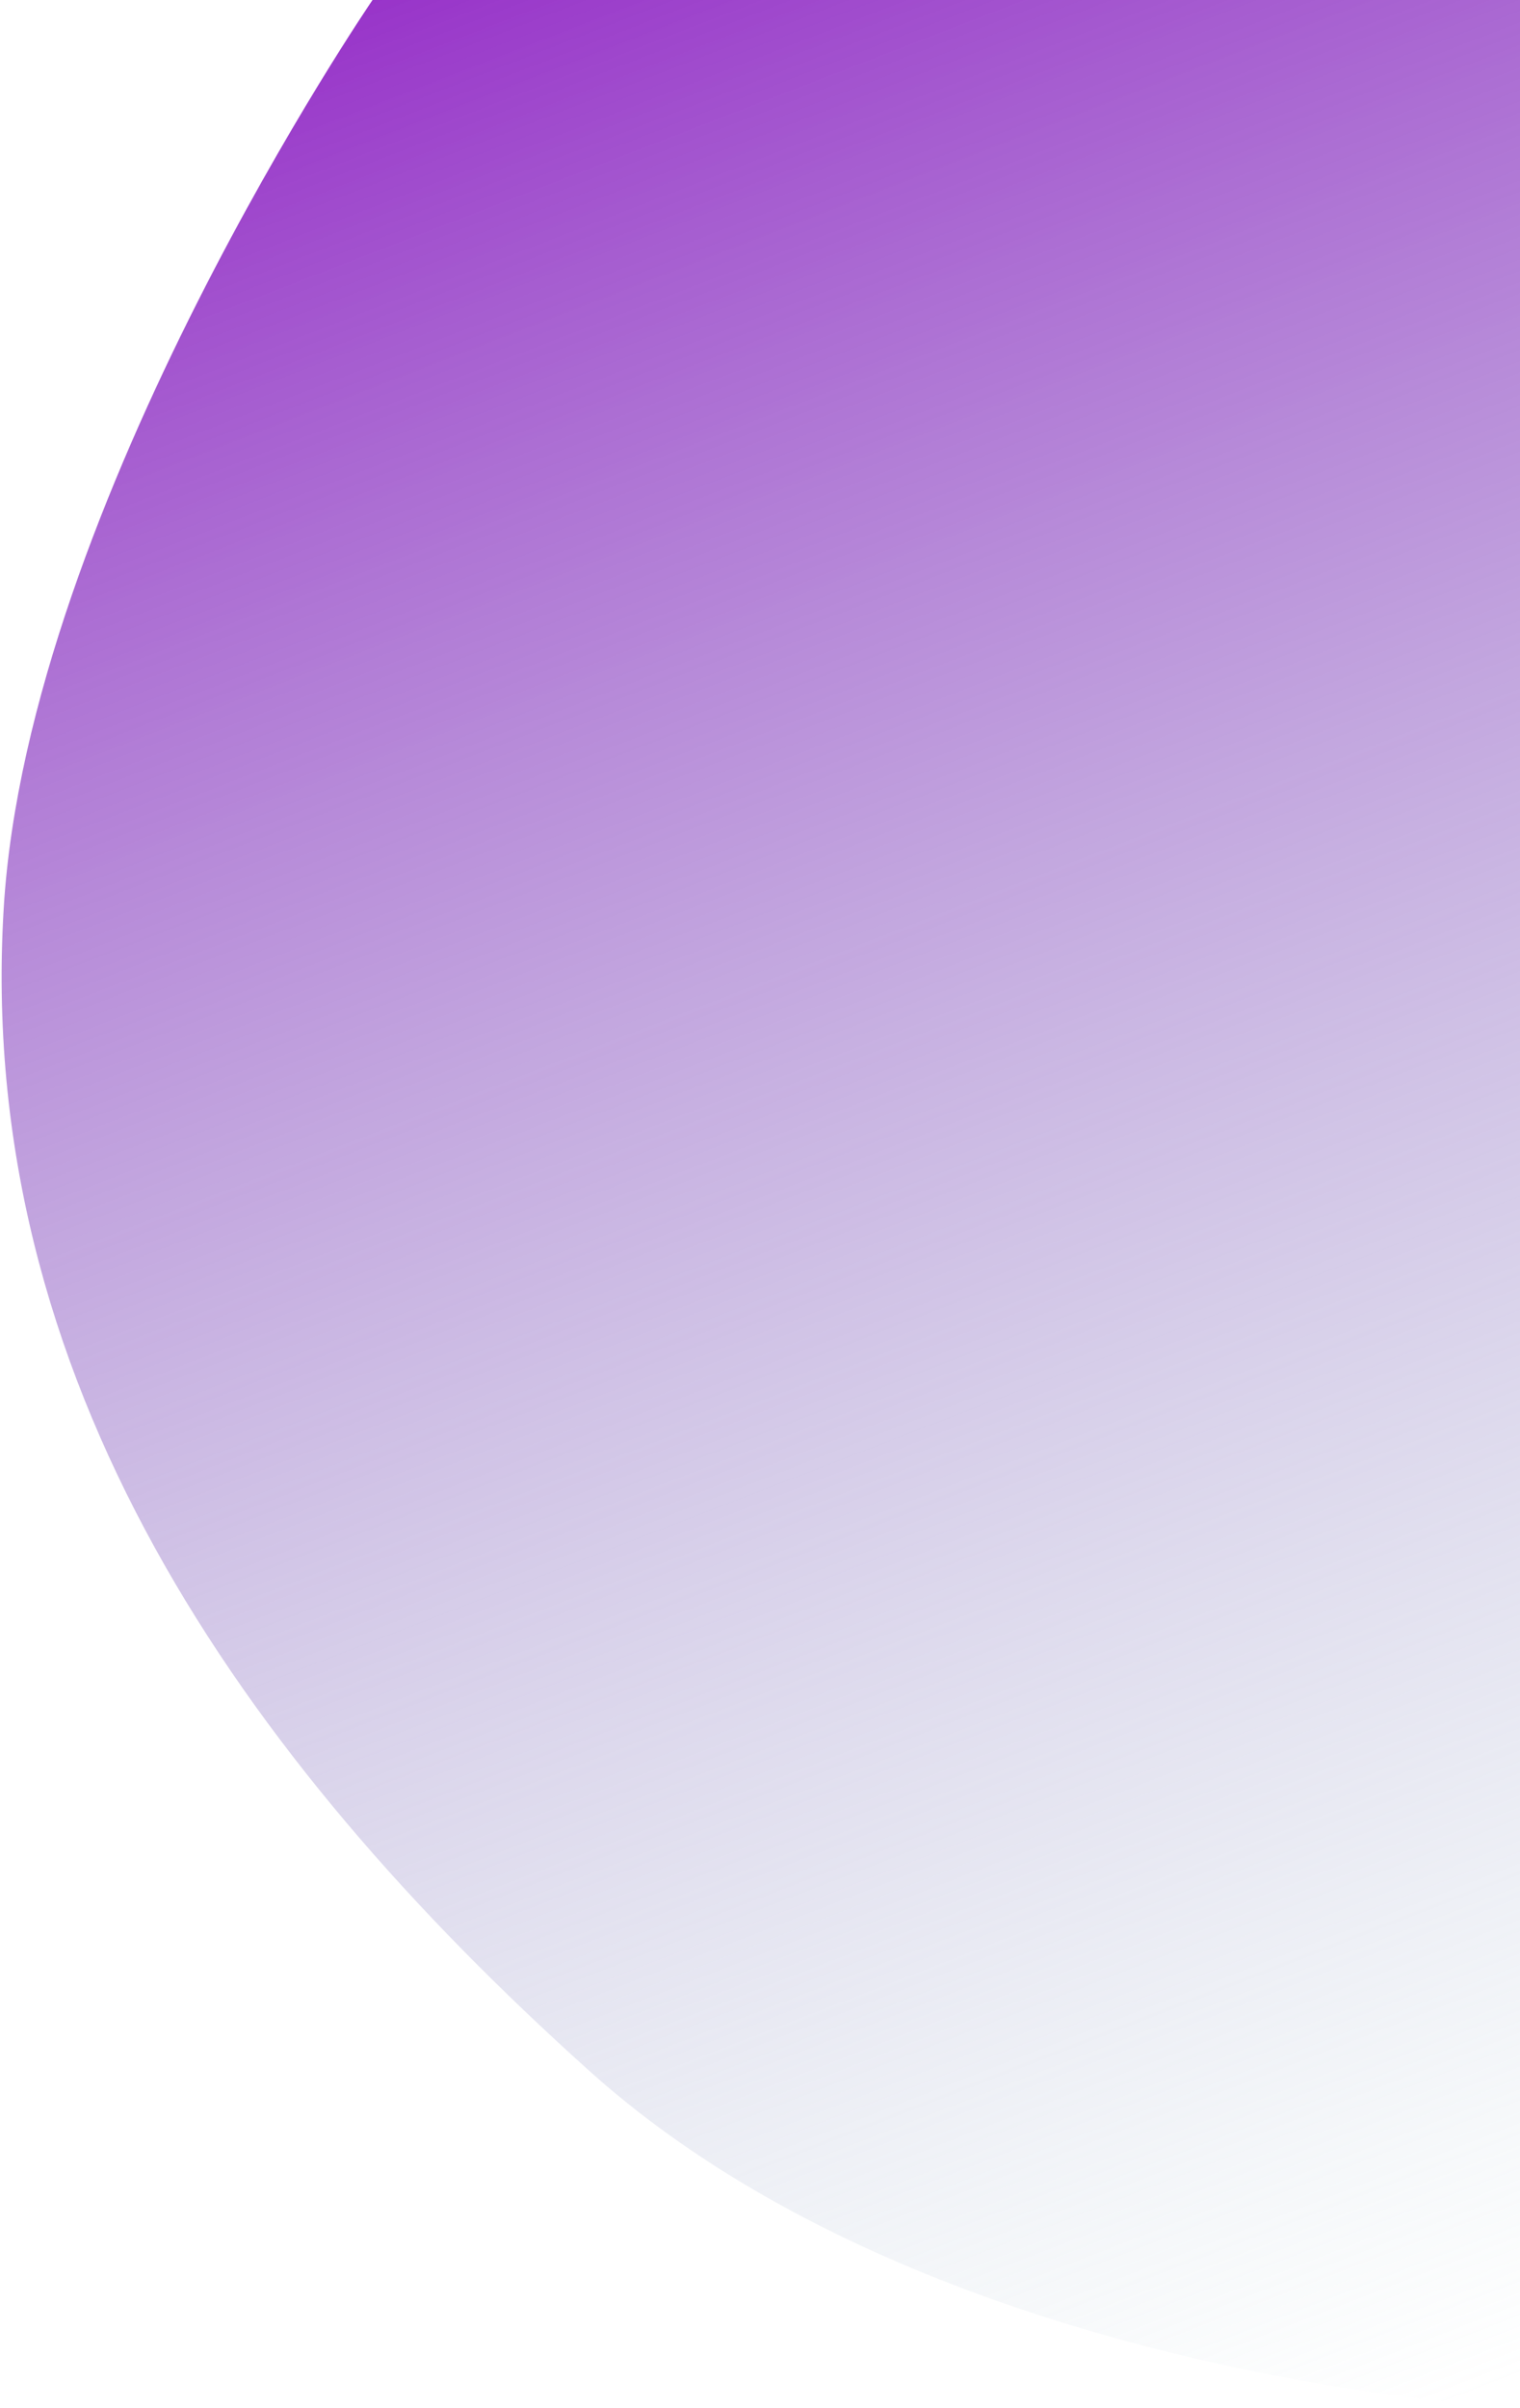 <svg width="814" height="1289" viewBox="0 0 814 1289" fill="none" xmlns="http://www.w3.org/2000/svg">
    <g filter="url(#filter0_b)">
        <path d="M2 486C15.118 269.607 199.5 0 199.5 0H814V1289C814 1289 500.738 1275 315.5 1108.5C128.281 940.224 -13.233 737.268 2 486Z" fill="url(#paint0_linear)"/>
    </g>
    <defs>
        <filter id="filter0_b" x="-47.123" y="-48" width="909.123" height="1385" filterUnits="userSpaceOnUse" color-interpolation-filters="sRGB">
            <feFlood flood-opacity="0" result="BackgroundImageFix"/>
            <feGaussianBlur in="BackgroundImage" stdDeviation="24"/>
            <feComposite in2="SourceAlpha" operator="in" result="effect1_backgroundBlur"/>
            <feBlend mode="normal" in="SourceGraphic" in2="effect1_backgroundBlur" result="shape"/>
        </filter>
        <linearGradient id="paint0_linear" x1="65" y1="21" x2="584.5" y2="1361.5" gradientUnits="userSpaceOnUse">
            <stop stop-color="#962DC8"/>
            <stop offset="1" stop-color="#9EC2CA" stop-opacity="0"/>
        </linearGradient>
    </defs>
</svg>
